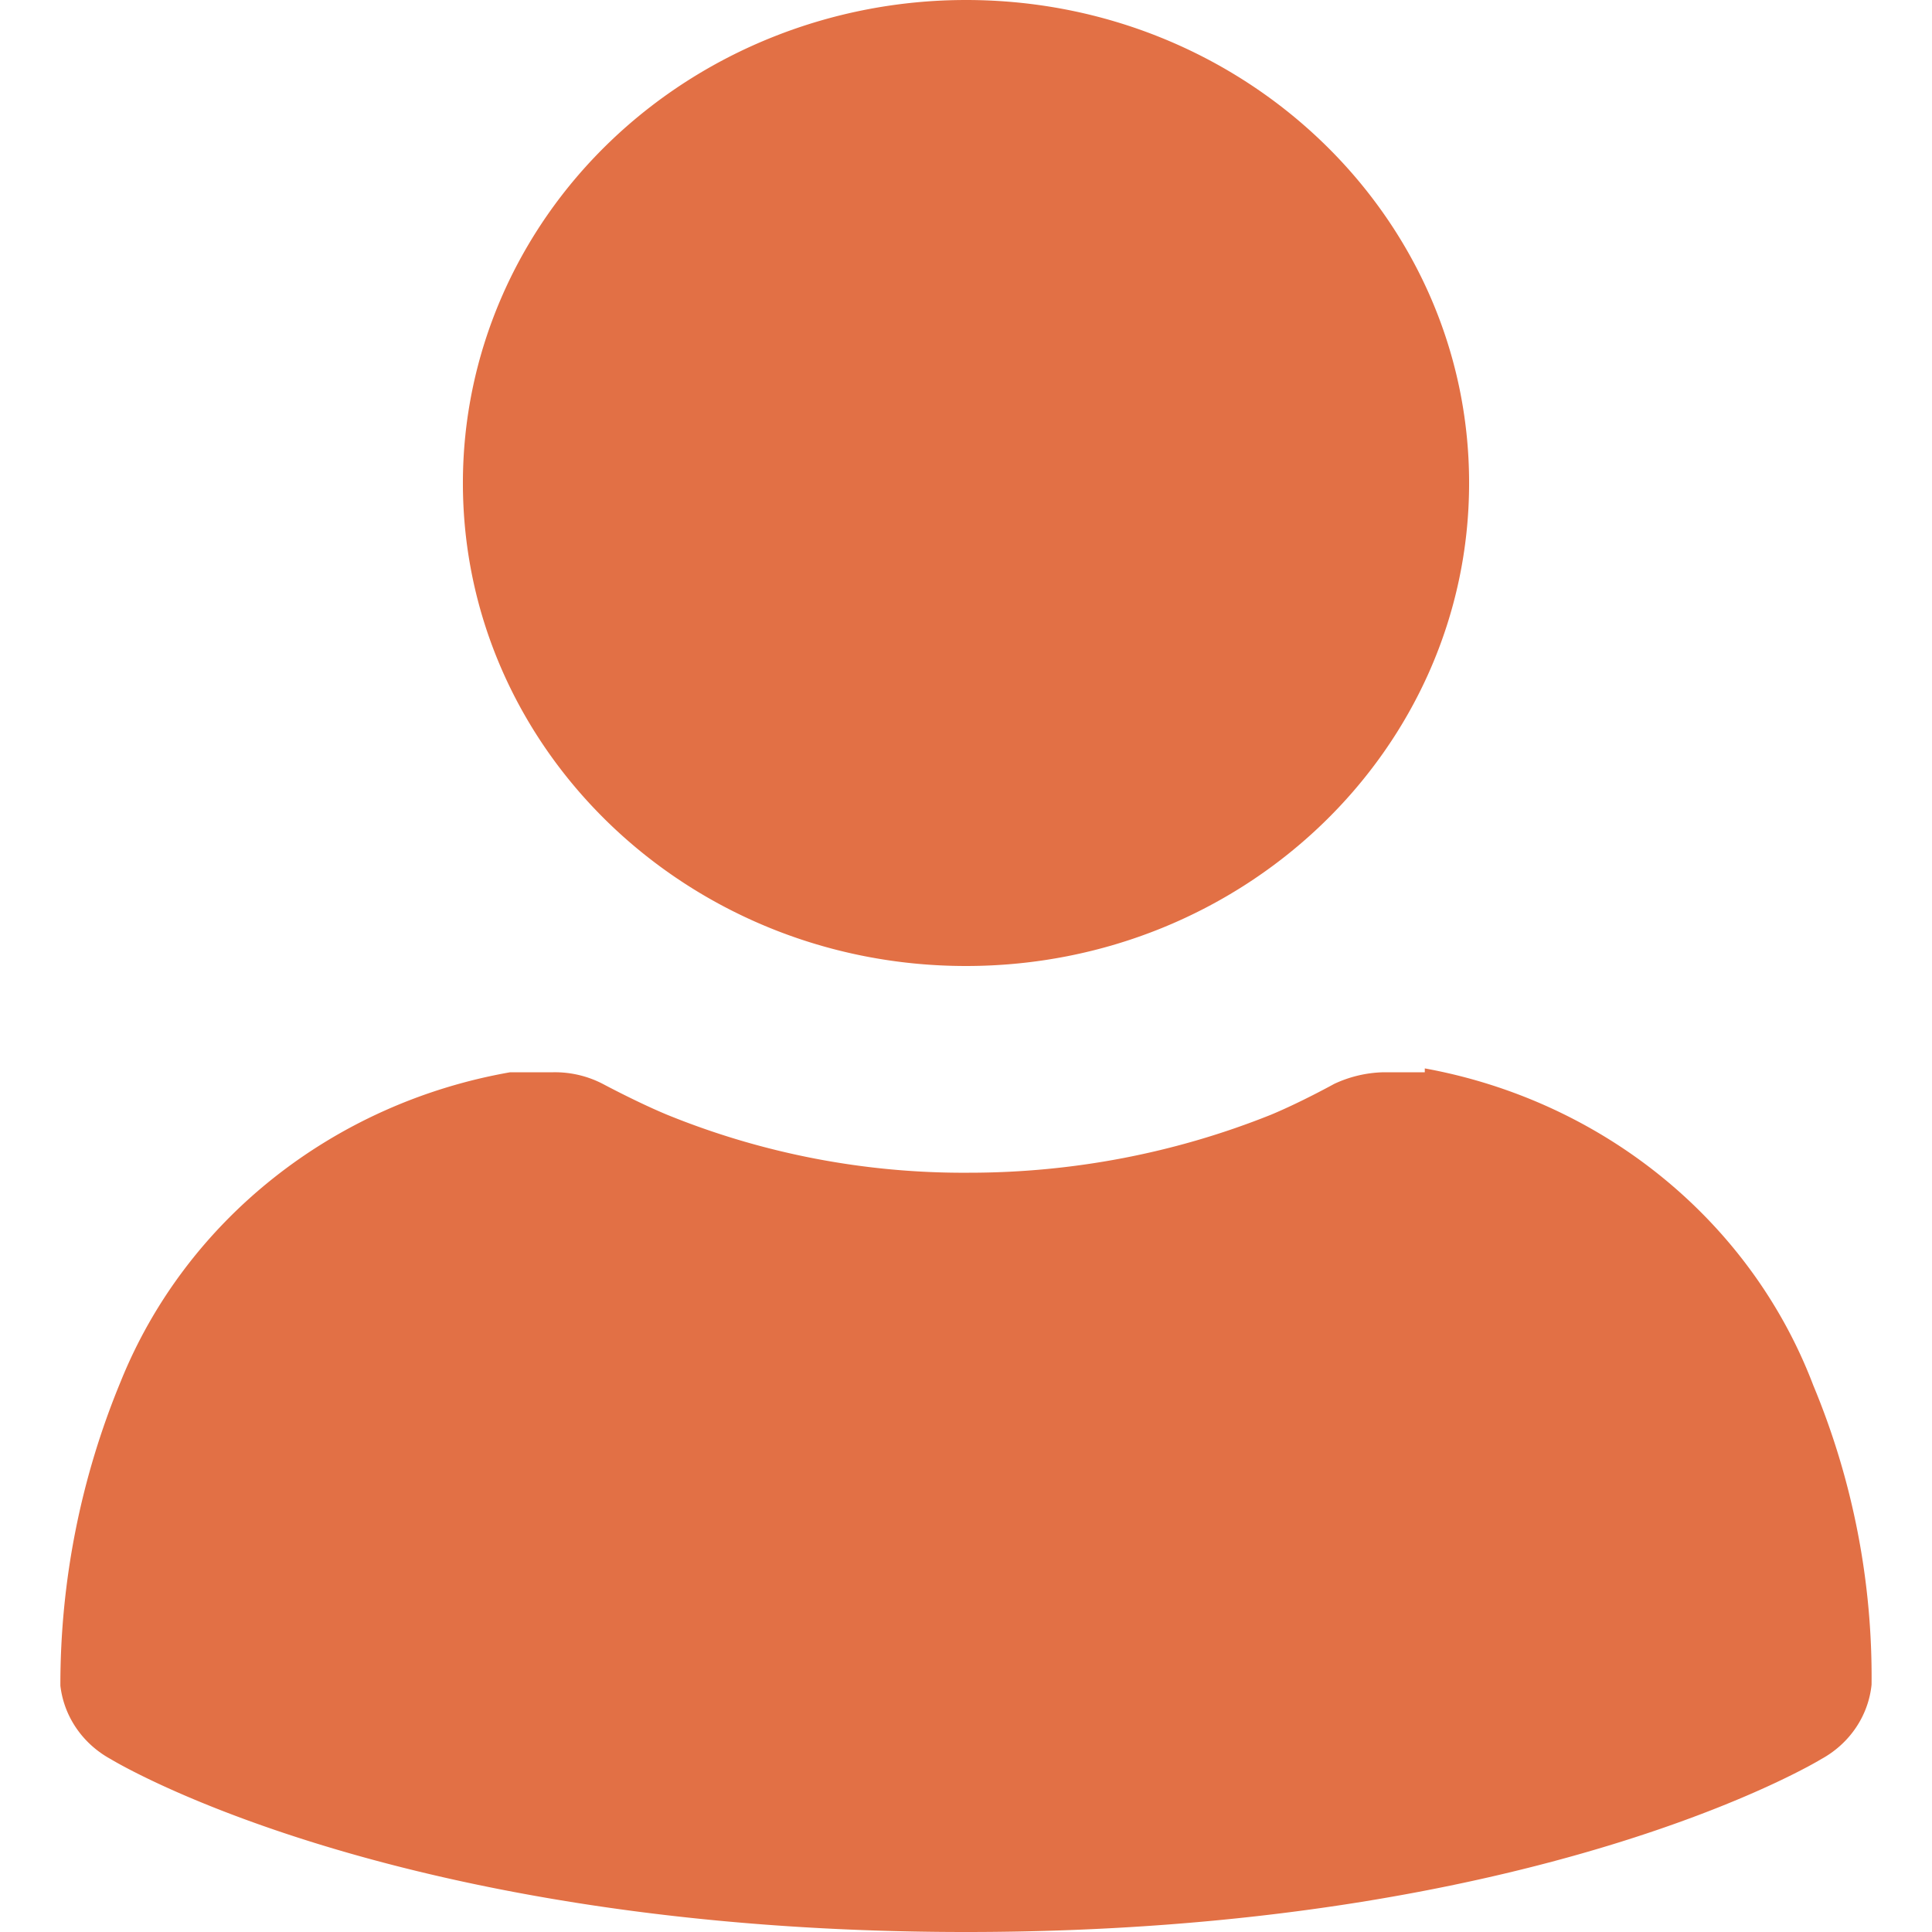 <?xml version="1.0" standalone="no"?>
<!DOCTYPE svg PUBLIC "-//W3C//DTD SVG 1.1//EN" "http://www.w3.org/Graphics/SVG/1.1/DTD/svg11.dtd">
<svg t="1694054589527" fill="currentColor" viewBox="0 0 1024 1024" version="1.1" xmlns="http://www.w3.org/2000/svg" p-id="2953" xmlns:xlink="http://www.w3.org/1999/xlink" width="200" height="200"><path d="M245.344 256c0 141.376 119.36 256 266.656 256 147.264 0 266.656-114.624 266.656-256S659.264 0 512 0c-70.72 0-138.56 26.976-188.576 74.976-50.016 48-78.08 113.12-78.08 181.024z m509.824 312.32h-21.856a65.056 65.056 0 0 0-26.112 6.144s-17.6 9.728-33.6 16.384c-50.688 20.32-105.088 30.72-160 30.72a416.64 416.64 0 0 1-160-30.72c-16-6.656-34.144-16.384-34.144-16.384a55.136 55.136 0 0 0-26.144-6.144H270.4c-93.792 16.448-171.968 78.496-206.4 163.84a419.968 419.968 0 0 0-32 161.28c1.888 16.32 11.776 30.784 26.656 38.912C58.656 932.352 208 1024 512 1024s453.312-91.648 453.312-91.648c15.04-8.224 24.96-22.912 26.656-39.424a401.632 401.632 0 0 0-30.912-158.72c-33.056-86.88-111.232-150.656-205.888-167.936v2.048z" fill="#E27045" p-id="2954"></path></svg>